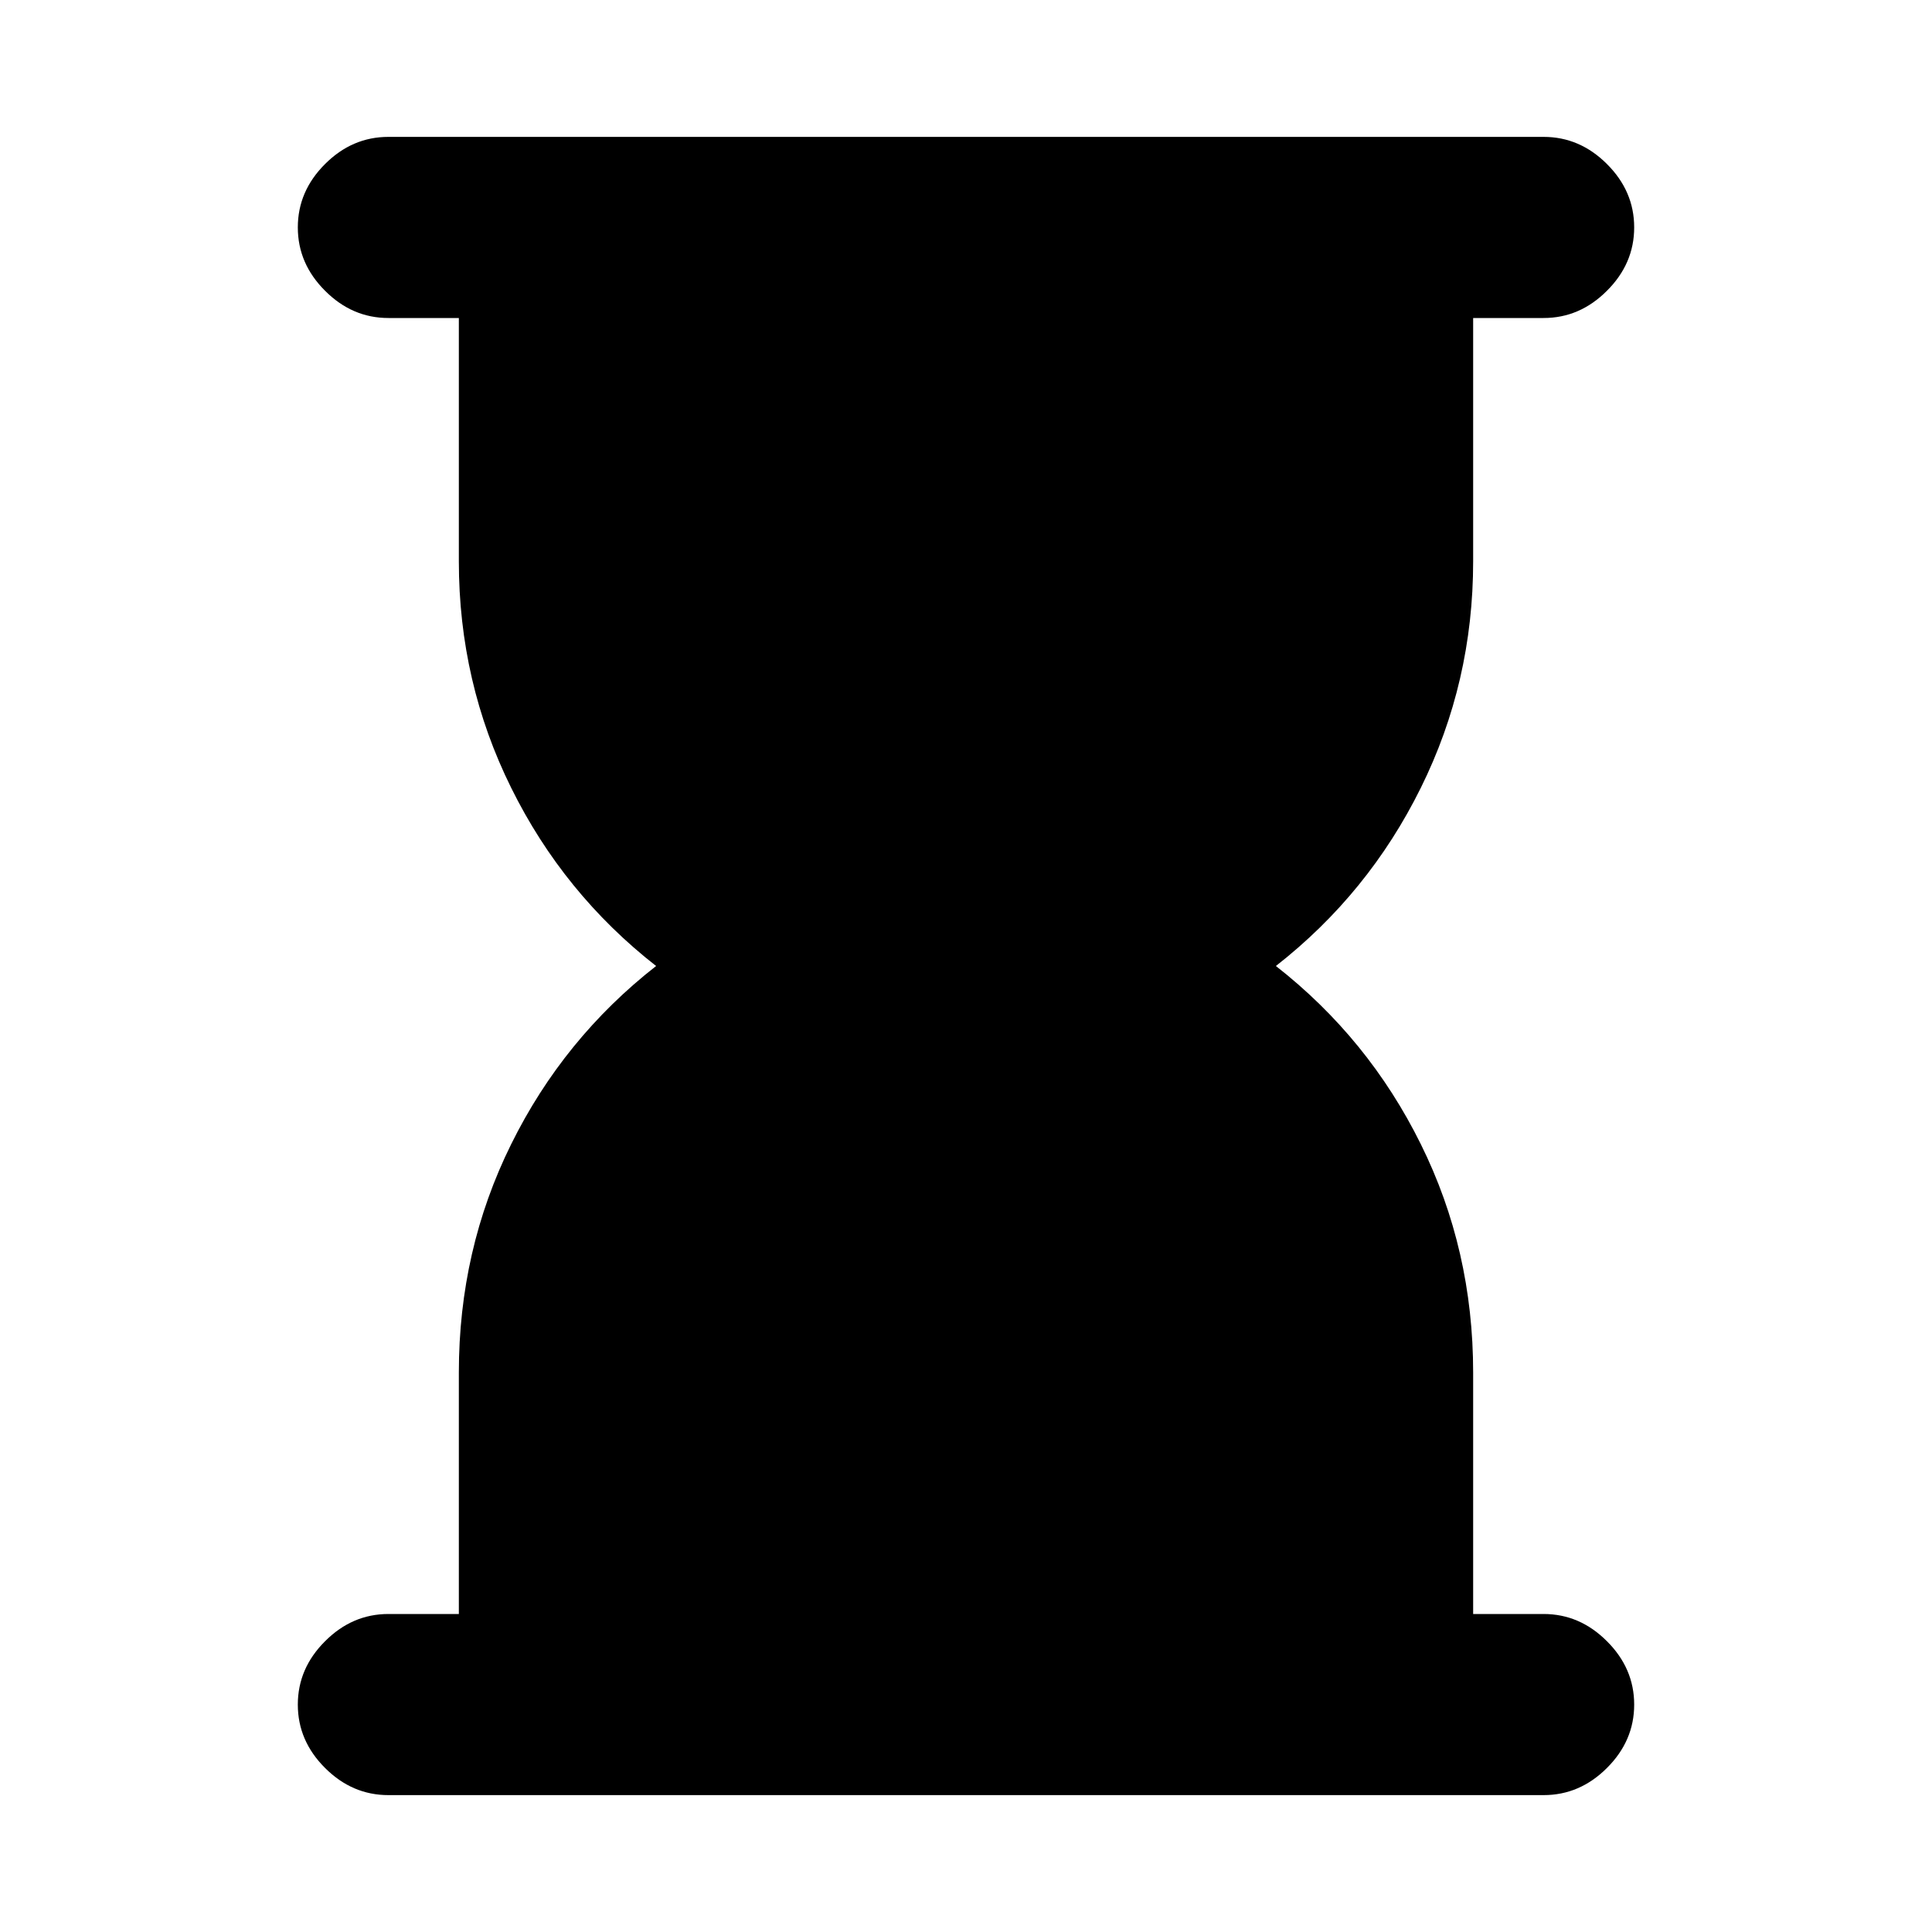 <svg xmlns="http://www.w3.org/2000/svg" height="20" width="20"><path d="M4.021 18.583q-.375 0-.656-.281-.282-.281-.282-.656t.282-.656q.281-.282.656-.282h.729v-2.5q0-1.27.542-2.364.541-1.094 1.5-1.844-.959-.75-1.5-1.844-.542-1.094-.542-2.344v-2.52h-.729q-.375 0-.656-.282-.282-.281-.282-.656t.282-.656q.281-.281.656-.281h11.958q.375 0 .656.281.282.281.282.656t-.282.656q-.281.282-.656.282h-.729v2.52q0 1.25-.542 2.344-.541 1.094-1.5 1.844.959.75 1.5 1.844.542 1.094.542 2.364v2.5h.729q.375 0 .656.282.282.281.282.656t-.282.656q-.281.281-.656.281Z"/></svg>